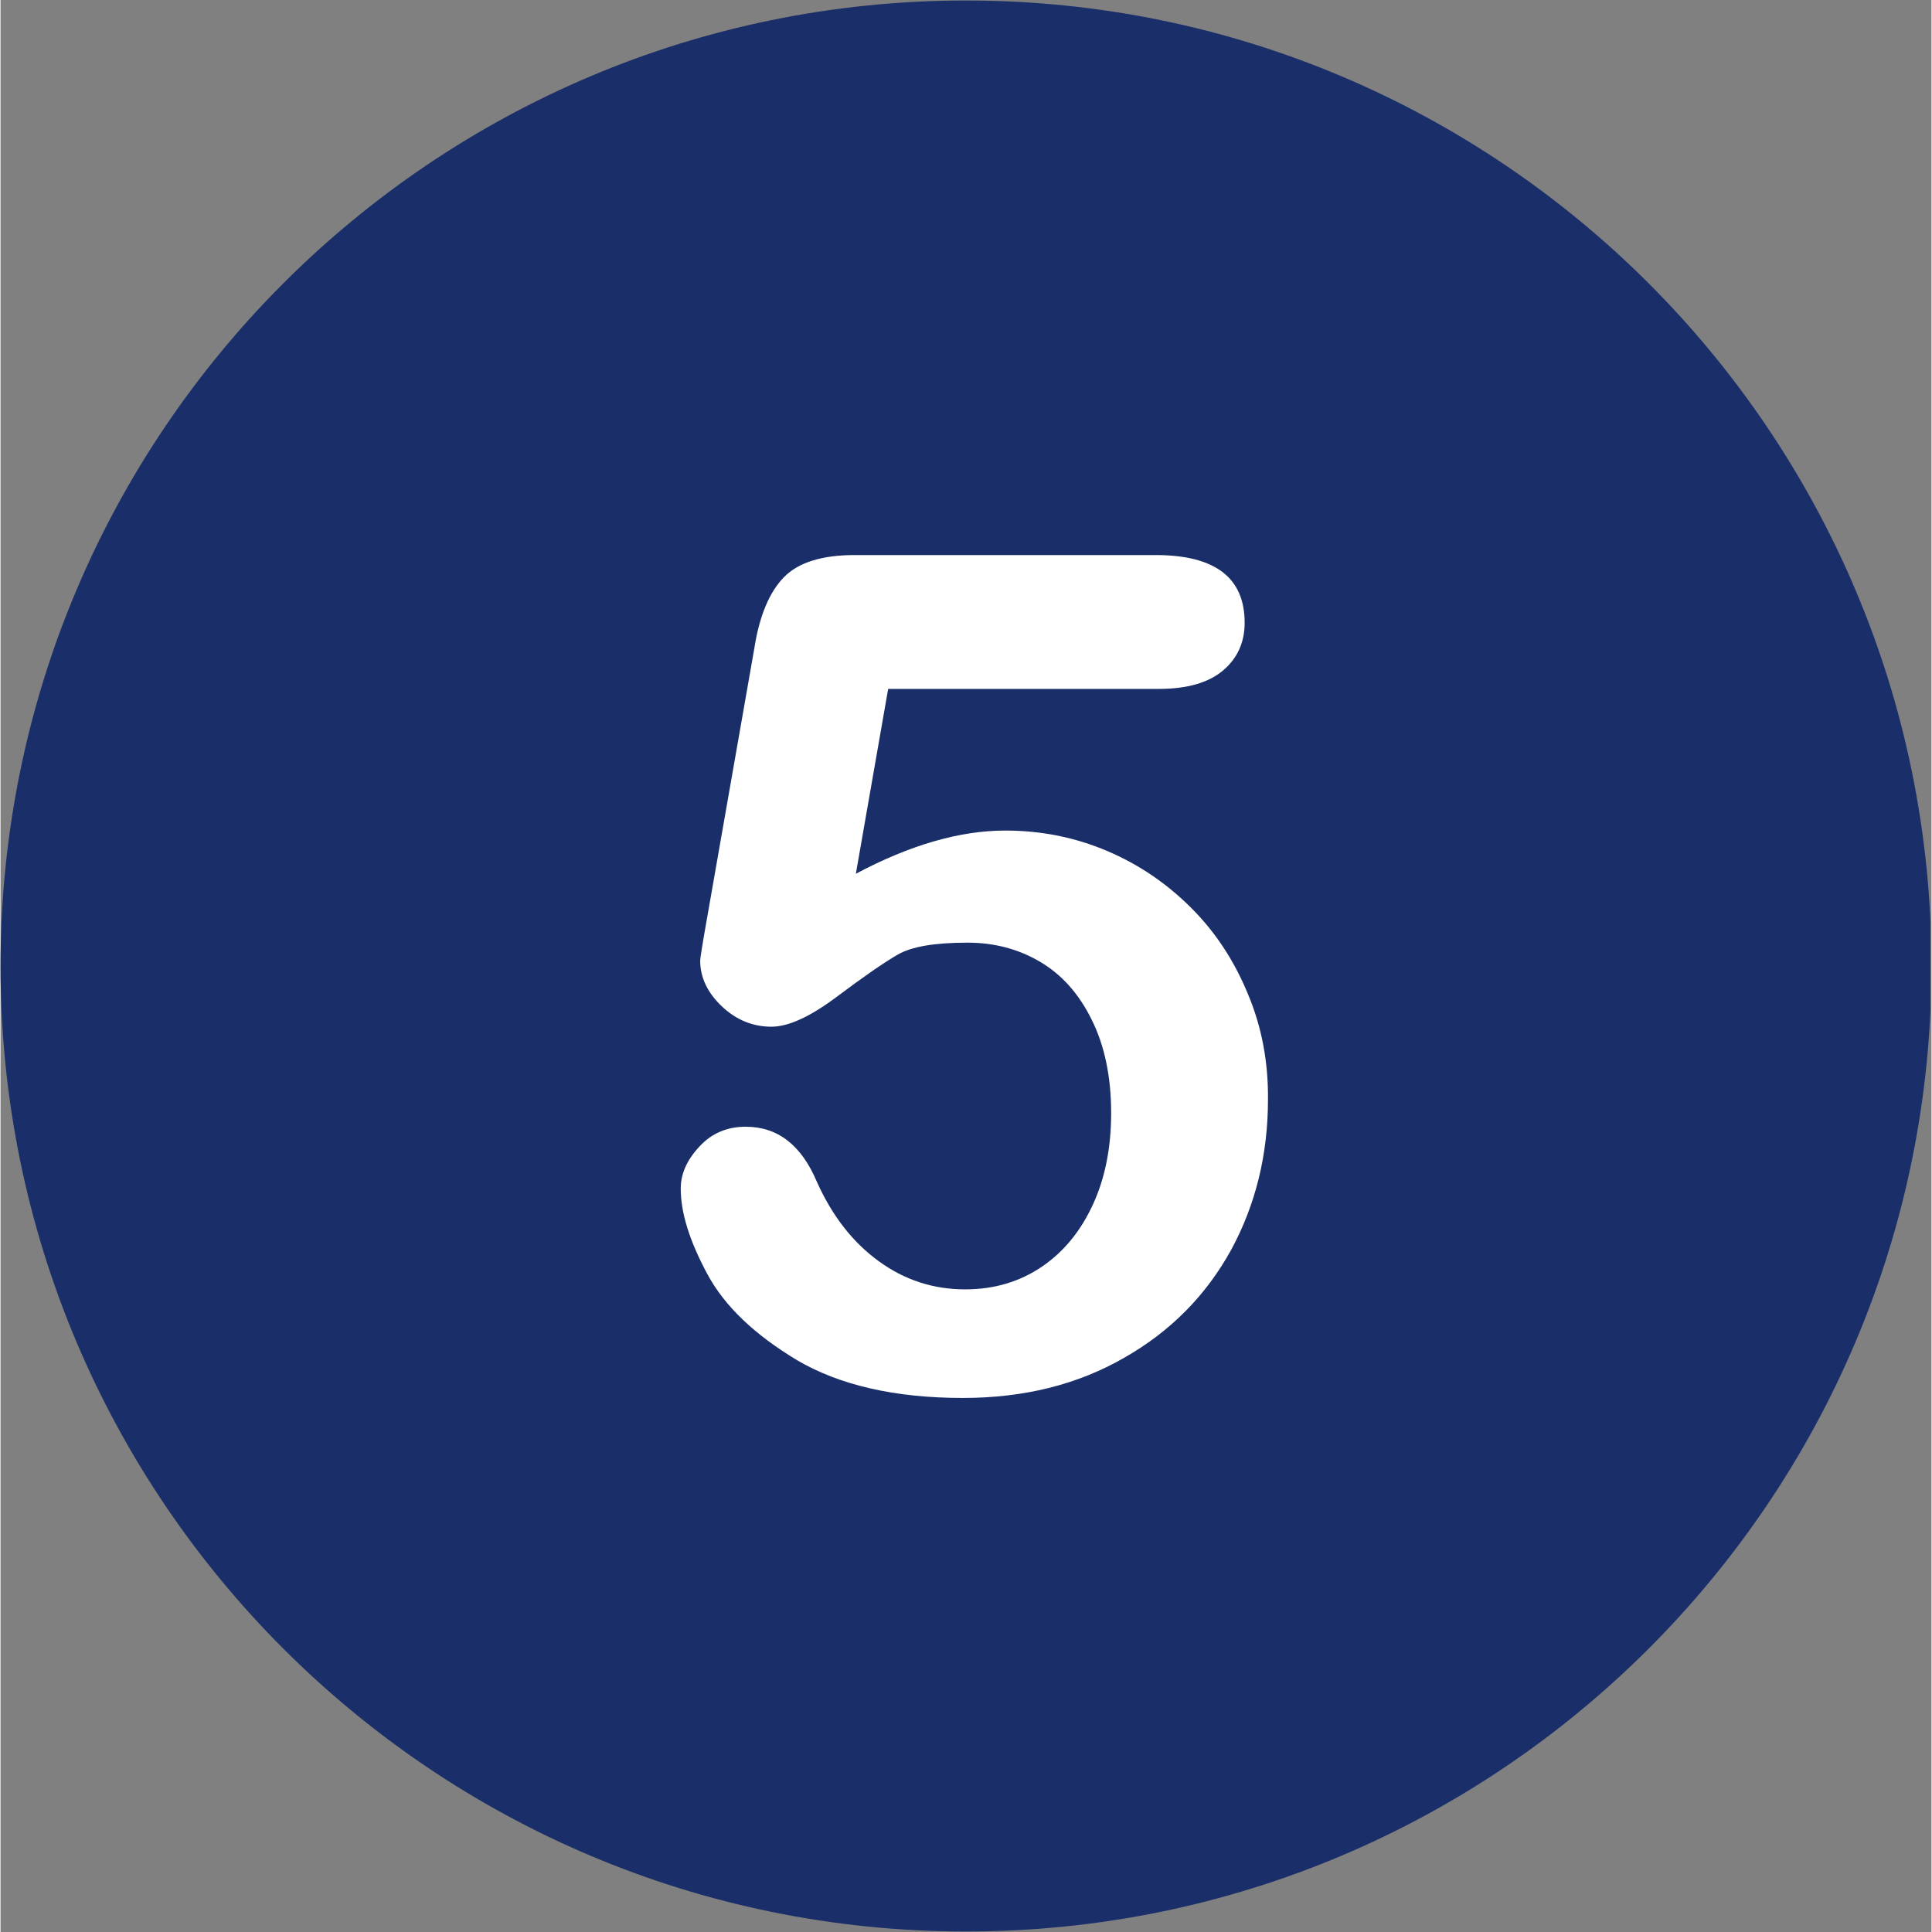 <svg xmlns="http://www.w3.org/2000/svg" xmlns:xlink="http://www.w3.org/1999/xlink" width="300" zoomAndPan="magnify" viewBox="0 0 224.88 225" height="300" preserveAspectRatio="xMidYMid meet" version="1.0"><rect x="0" y="0" width="224.88" height="225" fill="#808080" stroke="none"/><defs><clipPath id="id1"><path d="M 0 0.059 L 224.762 0.059 L 224.762 224.938 L 0 224.938 Z M 0 0.059 " clip-rule="nonzero"/></clipPath></defs><g clip-path="url(#id1)"><path fill="#1a2f69" d="M 112.441 0.059 C 50.352 0.059 0 50.41 0 112.5 C 0 174.59 50.352 224.941 112.441 224.941 C 174.527 224.941 224.879 174.59 224.879 112.5 C 224.879 50.41 174.527 0.059 112.441 0.059 Z M 112.441 0.059 " fill-opacity="1" fill-rule="nonzero"/></g><path fill="#ffffff" d="M 145.254 115.719 C 143.664 111.867 141.492 108.559 138.68 105.746 C 135.871 102.938 132.652 100.715 128.938 99.129 C 125.219 97.543 121.277 96.727 117.016 96.727 C 111.715 96.727 105.914 98.406 99.613 101.758 L 103.375 80.23 L 134.918 80.23 C 138.184 80.23 140.676 79.508 142.352 78.102 C 144.027 76.695 144.891 74.84 144.891 72.527 C 144.891 67.27 141.445 64.641 134.512 64.641 L 99.477 64.641 C 95.672 64.641 92.906 65.504 91.23 67.227 C 89.555 68.945 88.375 71.711 87.785 75.52 L 82.211 107.332 C 81.711 110.145 81.484 111.641 81.484 111.867 C 81.484 113.859 82.348 115.629 84.023 117.215 C 85.699 118.801 87.648 119.57 89.781 119.57 C 91.773 119.57 94.312 118.391 97.395 116.082 C 100.477 113.77 102.832 112.137 104.465 111.188 C 106.094 110.234 108.812 109.781 112.621 109.781 C 115.703 109.781 118.512 110.508 121.051 112 C 123.59 113.496 125.582 115.719 127.078 118.754 C 128.574 121.746 129.344 125.371 129.344 129.633 C 129.344 133.574 128.664 137.109 127.262 140.191 C 125.855 143.273 123.906 145.719 121.324 147.488 C 118.738 149.254 115.75 150.16 112.348 150.16 C 108.633 150.16 105.281 149.074 102.242 146.852 C 99.25 144.676 96.852 141.598 95.082 137.652 C 93.27 133.348 90.504 131.219 86.789 131.219 C 84.613 131.219 82.801 131.988 81.395 133.527 C 79.945 135.07 79.219 136.699 79.219 138.422 C 79.219 141.277 80.262 144.543 82.301 148.348 C 84.34 152.156 87.875 155.465 92.77 158.41 C 97.711 161.309 104.145 162.805 112.078 162.805 C 119.148 162.805 125.402 161.266 130.84 158.137 C 136.277 155.055 140.402 150.84 143.305 145.582 C 146.16 140.328 147.609 134.48 147.609 128.043 C 147.652 123.695 146.883 119.57 145.254 115.719 " fill-opacity="1" fill-rule="nonzero"/></svg>